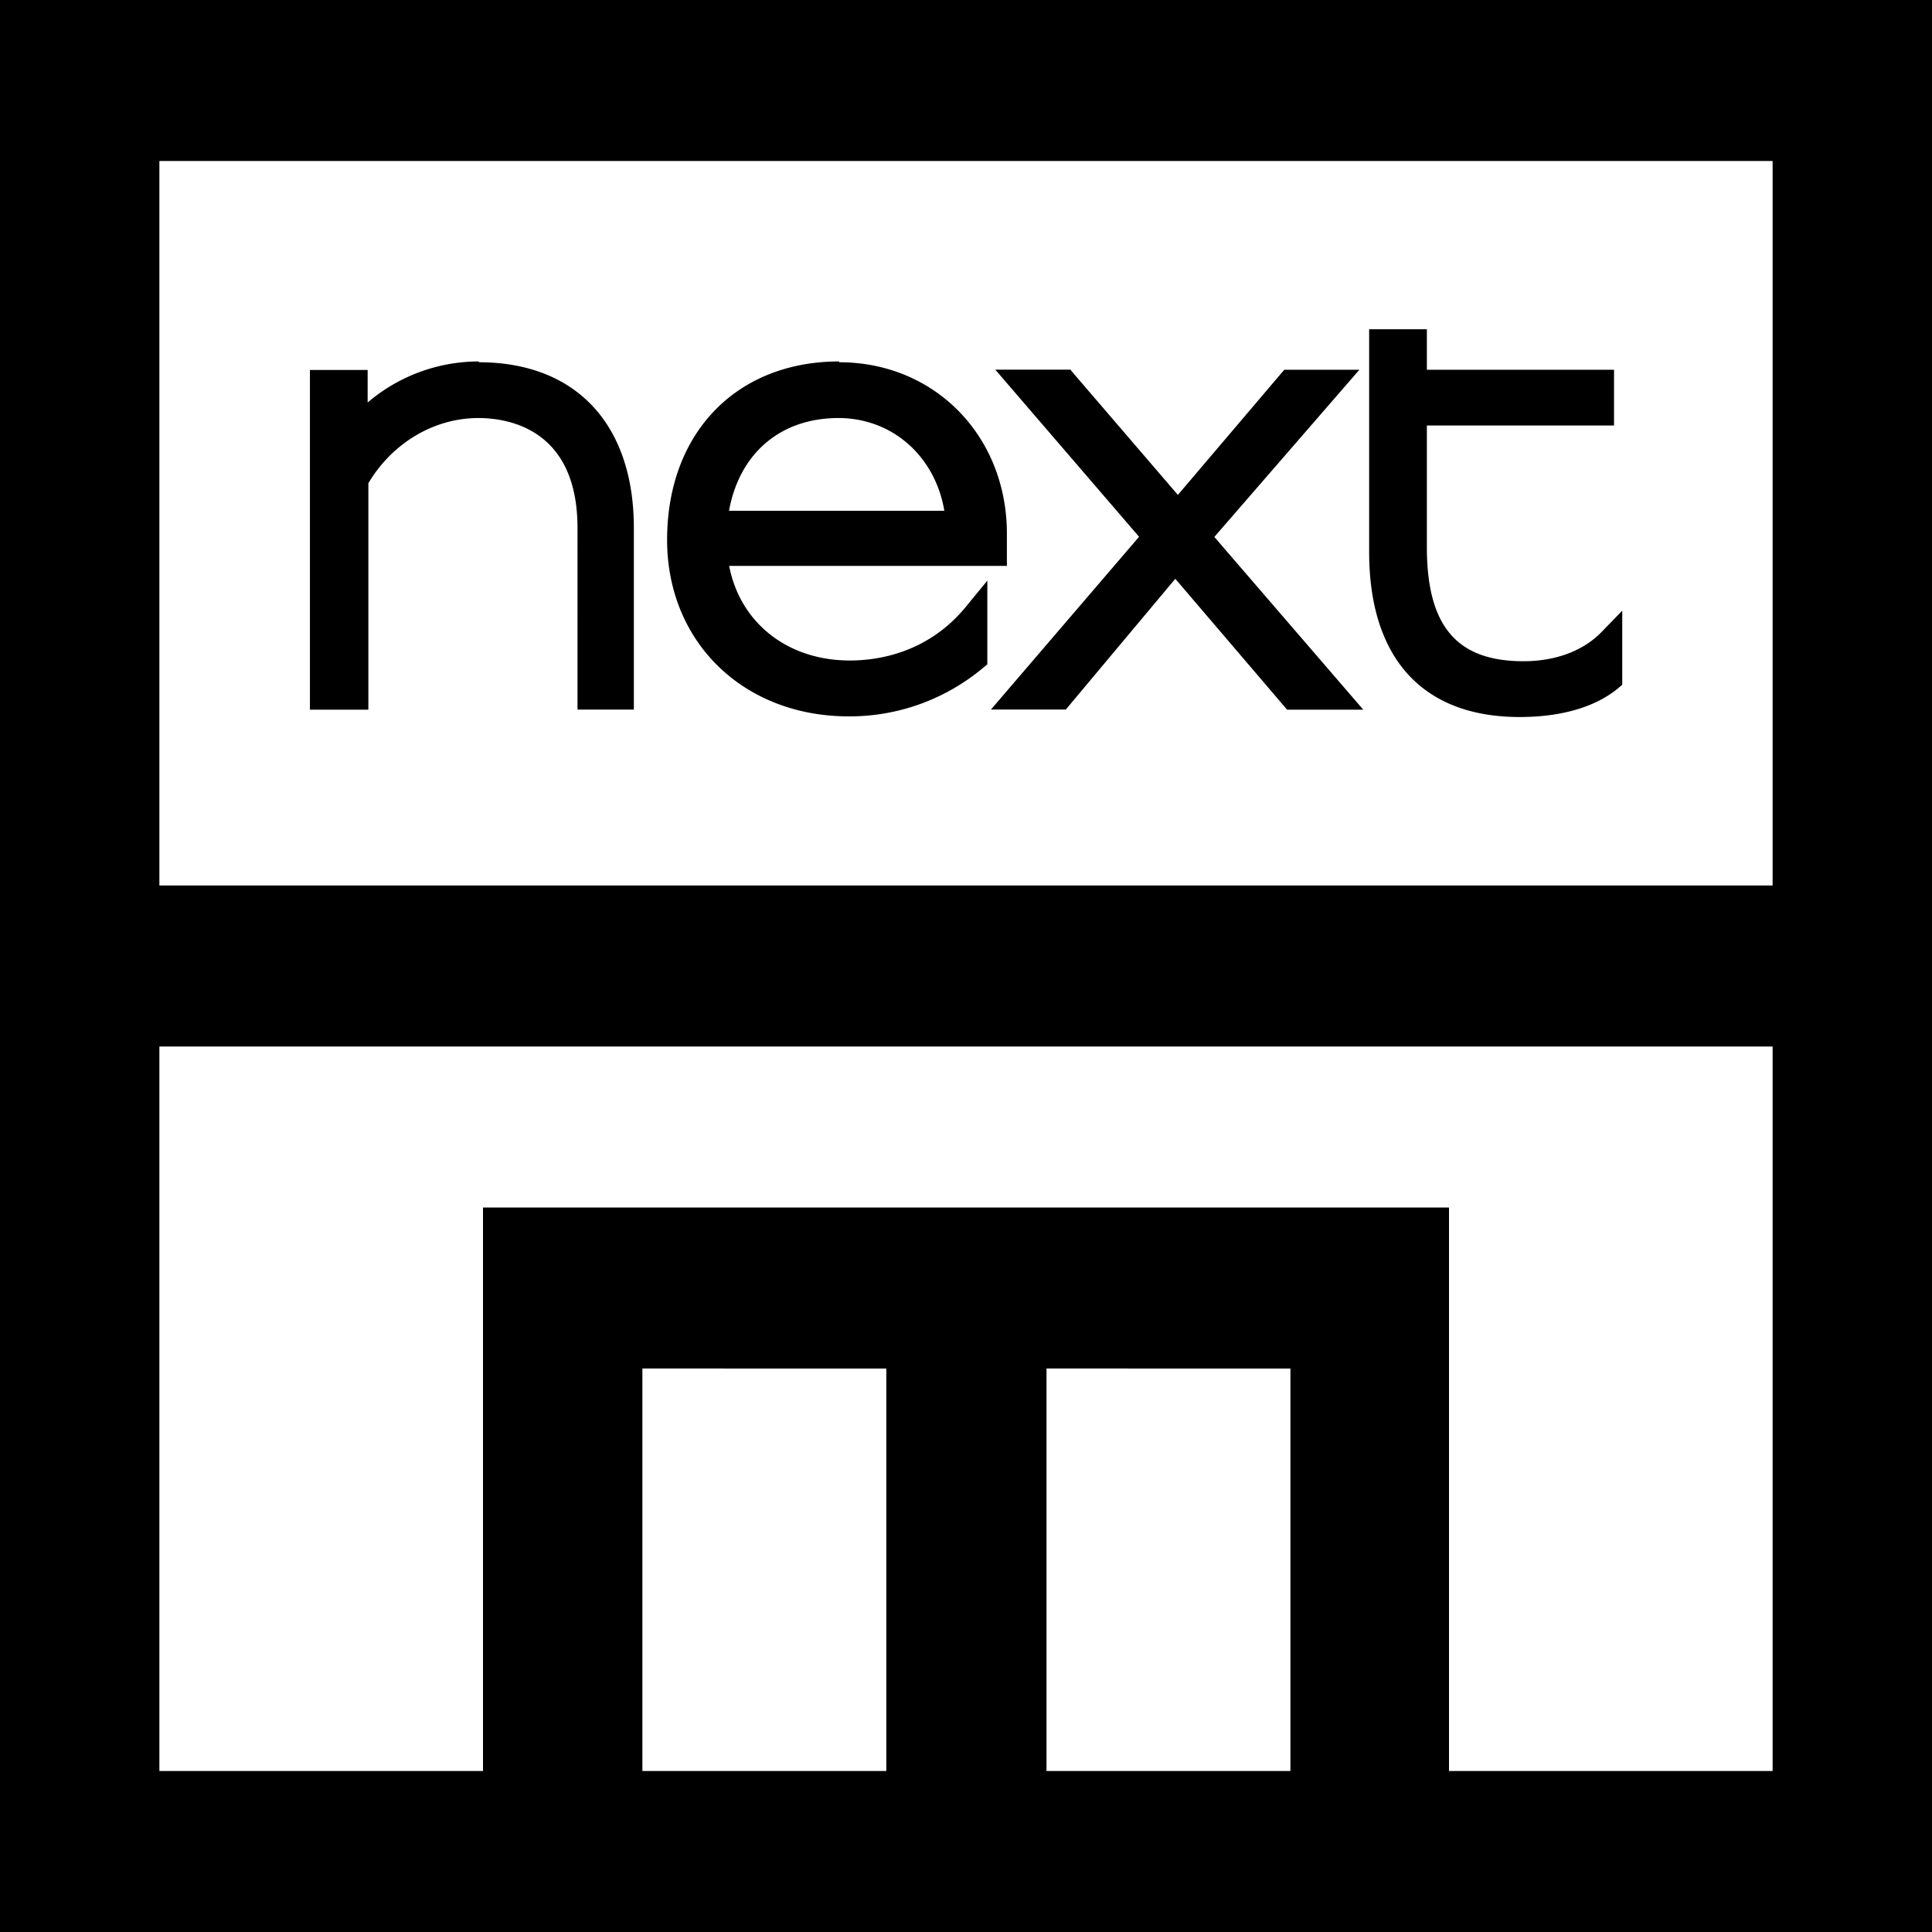 <svg xmlns="http://www.w3.org/2000/svg" width="24" height="24"><path d="M24 0v24H0V0h24zm-1.98 13H1.98v9H6v-7h12v7h4.02v-9zm-6 4H13v5h3.03v-5zm-5 0H7.98v5h3.03v-5zm11-15H1.98v9h20.04V2zM10.425 4.5c1.187 0 2.083.916 2.083 2.13h0v.4h-3.45c.134.7.718 1.175 1.5 1.175.333 0 .963-.085 1.44-.667h0l.267-.325v1.04l-.055.045a2.58 2.58 0 0 1-1.667.601c-1.307 0-2.256-.922-2.256-2.193 0-1.326.86-2.216 2.138-2.216zm7.3-.41v.503h2.325v.693h-2.325v1.508c0 .983.37 1.42 1.2 1.42.398 0 .742-.128.97-.363h0l.257-.265v.92l-.054.046c-.282.232-.704.355-1.22.355-1.206 0-1.87-.73-1.87-2.052h0V4.09h.718zM5.948 4.5c1.206 0 1.926.77 1.926 2.06h0v2.255h-.7V6.56c0-1.234-.862-1.367-1.232-1.367-.55 0-1.07.31-1.366.81h0v2.813H3.85v-4.22h.717V5a2.13 2.13 0 0 1 1.382-.51zm7.35.093l.044.053 1.29 1.502 1.322-1.555h.933L15.085 6.67l1.85 2.146h-.946L14.6 7.19l-1.36 1.624h-.93l1.84-2.146-1.786-2.076h.946zm-2.882.6c-.72 0-1.23.437-1.36 1.152h2.675c-.114-.676-.645-1.152-1.316-1.152z" fill="#000" fill-rule="evenodd"/></svg>